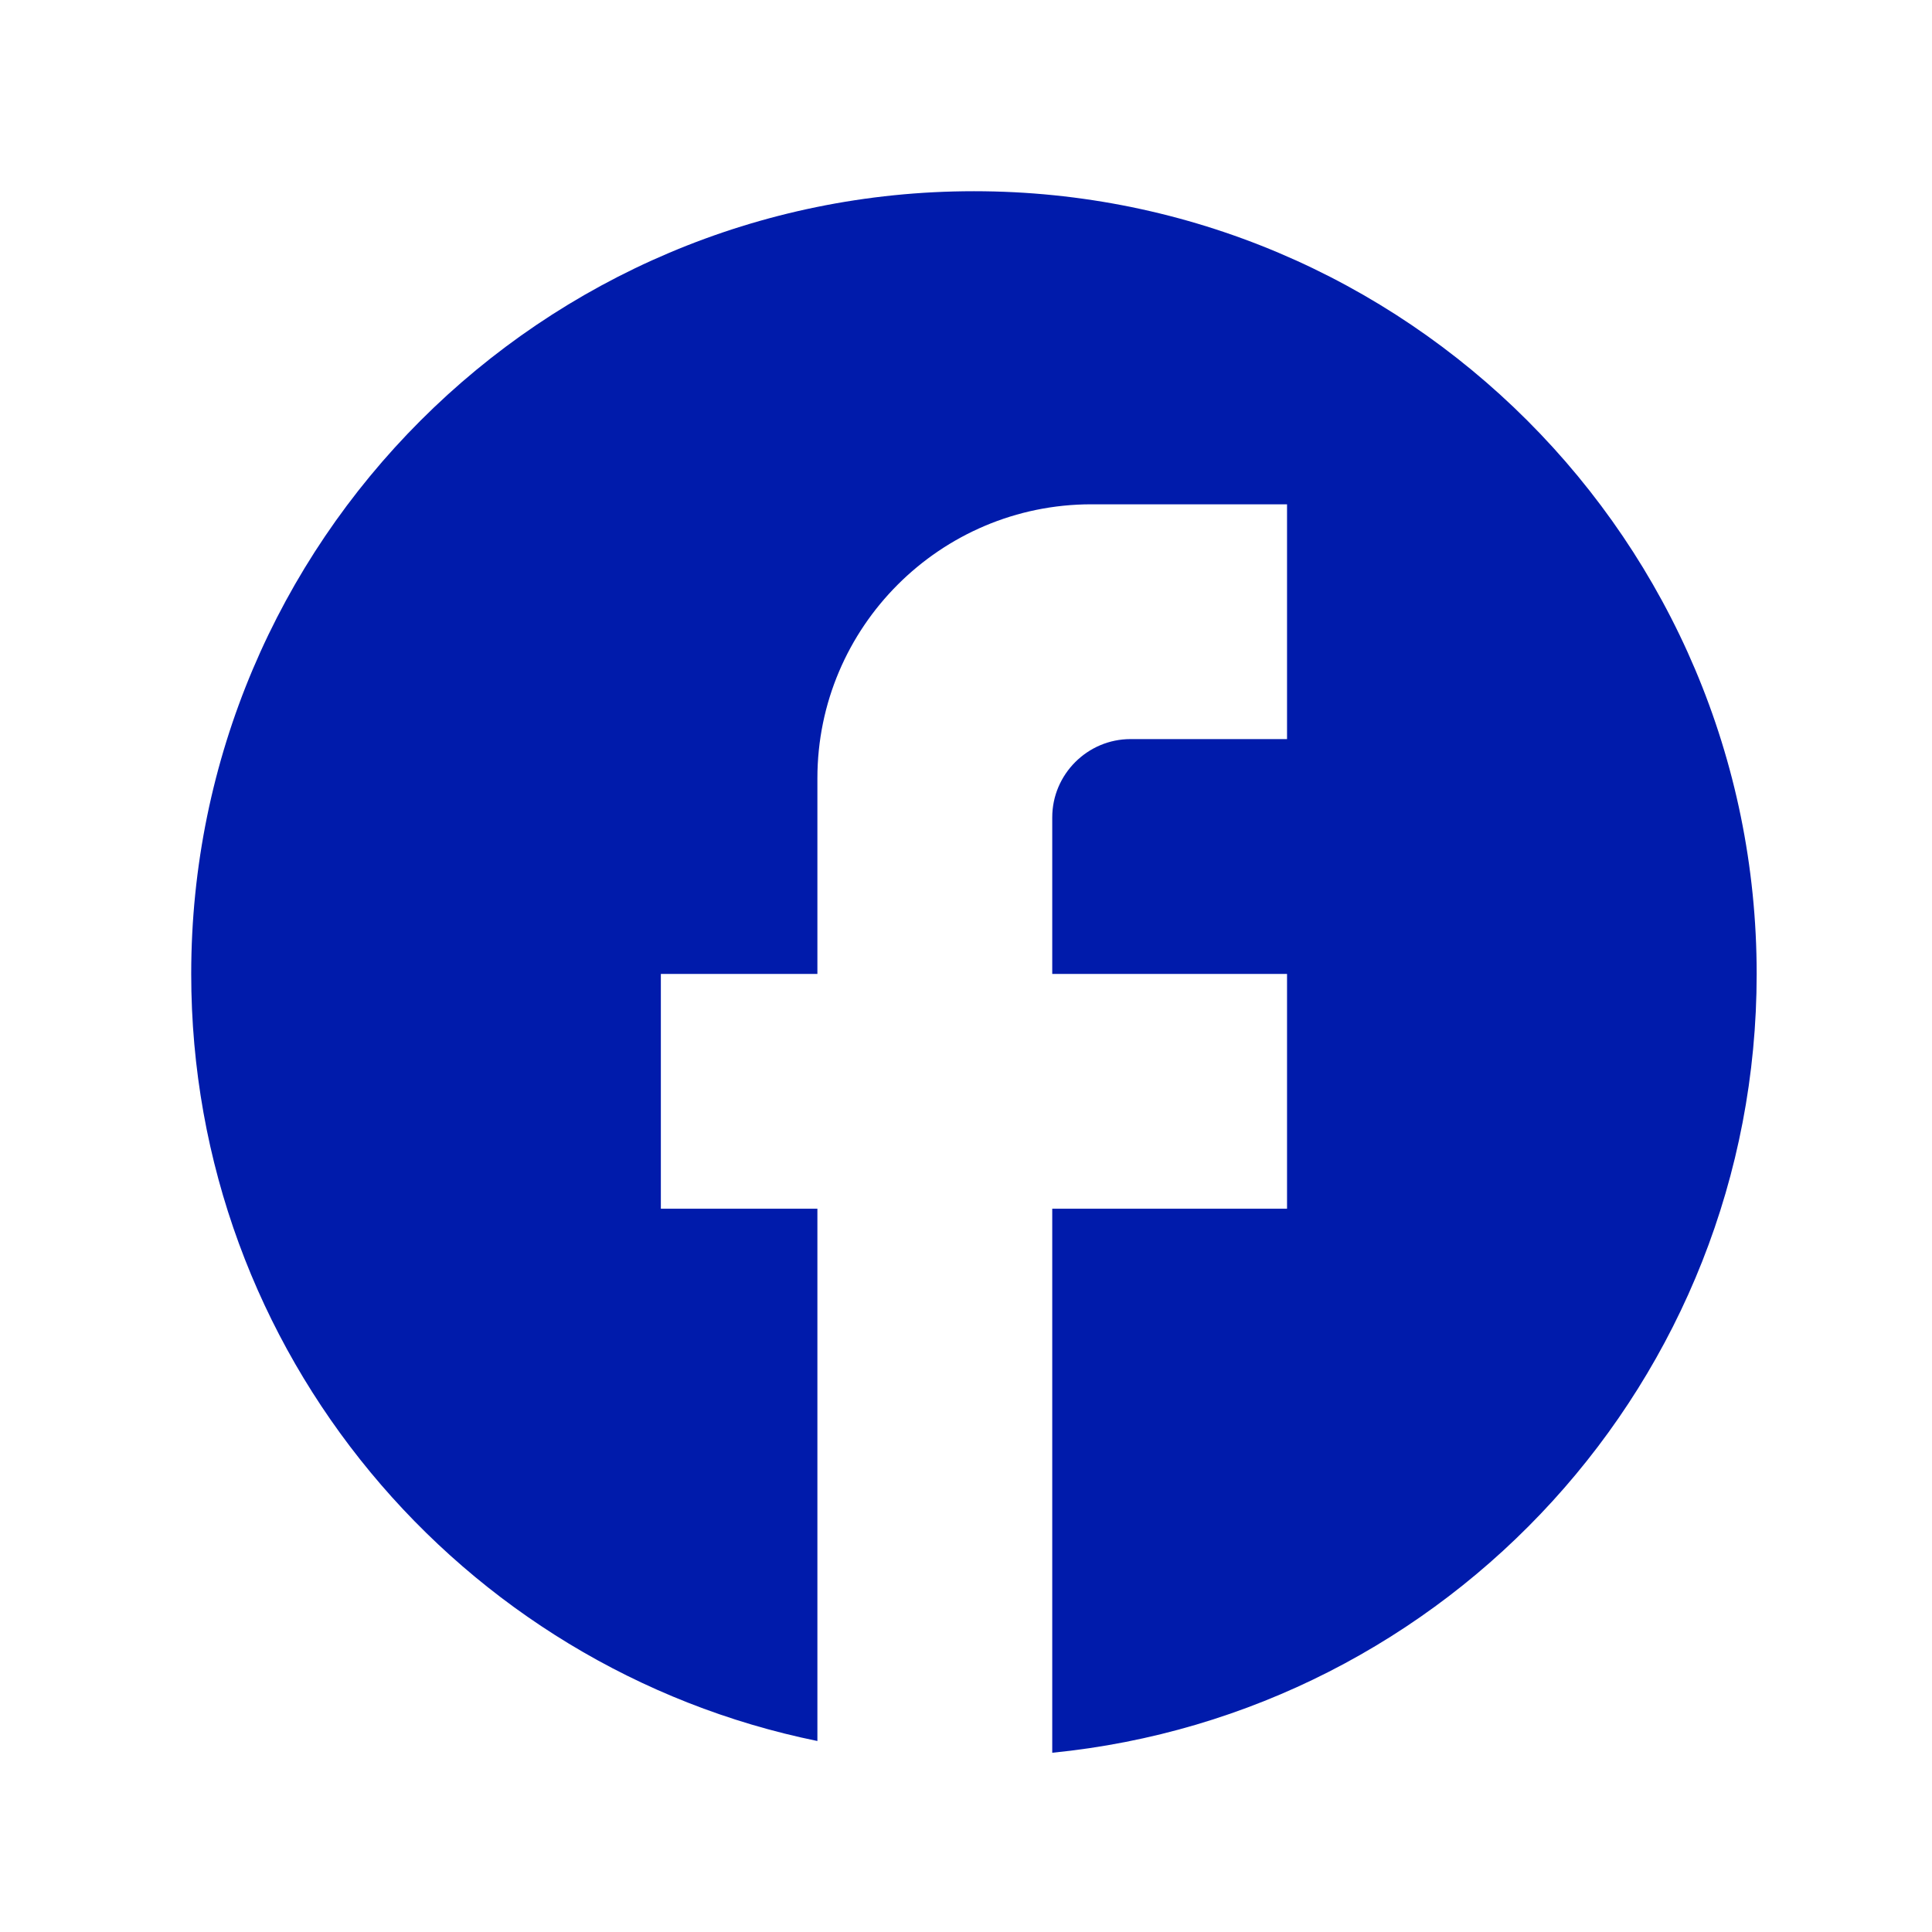 <svg width="36" height="36" viewBox="0 0 36 36" fill="none" xmlns="http://www.w3.org/2000/svg">
<path d="M32.733 18.148C32.733 10.097 26.199 3.563 18.148 3.563C10.097 3.563 3.563 10.097 3.563 18.148C3.563 25.207 8.58 31.085 15.231 32.441V22.523H12.314V18.148H15.231V14.502C15.231 11.687 17.521 9.397 20.336 9.397H23.982V13.772H21.065C20.263 13.772 19.607 14.429 19.607 15.231V18.148H23.982V22.523H19.607V32.66C26.972 31.93 32.733 25.717 32.733 18.148Z" fill="#001BAB"/>
</svg>
